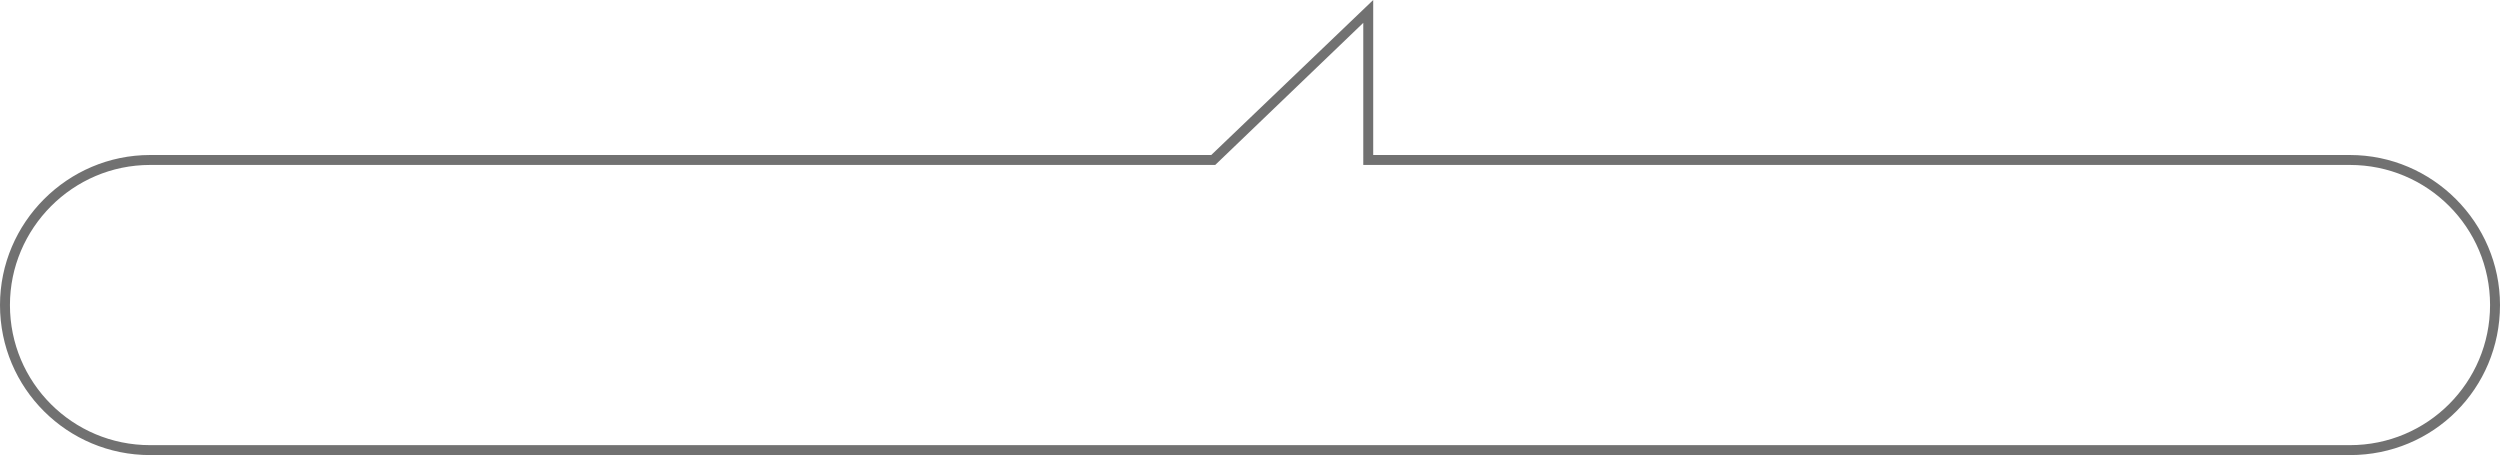 <?xml version="1.0" encoding="utf-8"?>
<!-- Generator: Adobe Illustrator 22.0.1, SVG Export Plug-In . SVG Version: 6.00 Build 0)  -->
<svg version="1.1" id="Layer_1" xmlns="http://www.w3.org/2000/svg" xmlns:xlink="http://www.w3.org/1999/xlink" x="0px" y="0px"
	 viewBox="0 0 251.6 45.8" style="enable-background:new 0 0 251.6 45.8;" xml:space="preserve">
<style type="text/css">
	.st0{fill:#717171;}
</style>
<path class="st0" d="M236.5,45.8H15.1C6.8,45.8,0,39.1,0,30.7c0-8.3,6.8-15.1,15.1-15.1h106.8L138.2,0v15.6h98.3
	c8.3,0,15.1,6.8,15.1,15.1C251.6,39.1,244.9,45.8,236.5,45.8z M15.1,16.6C7.3,16.6,1,23,1,30.7c0,7.8,6.3,14.1,14.1,14.1h221.4
	c7.8,0,14.1-6.3,14.1-14.1c0-7.8-6.3-14.1-14.1-14.1h-99.3V2.3l-14.9,14.3H15.1z"/>
</svg>
